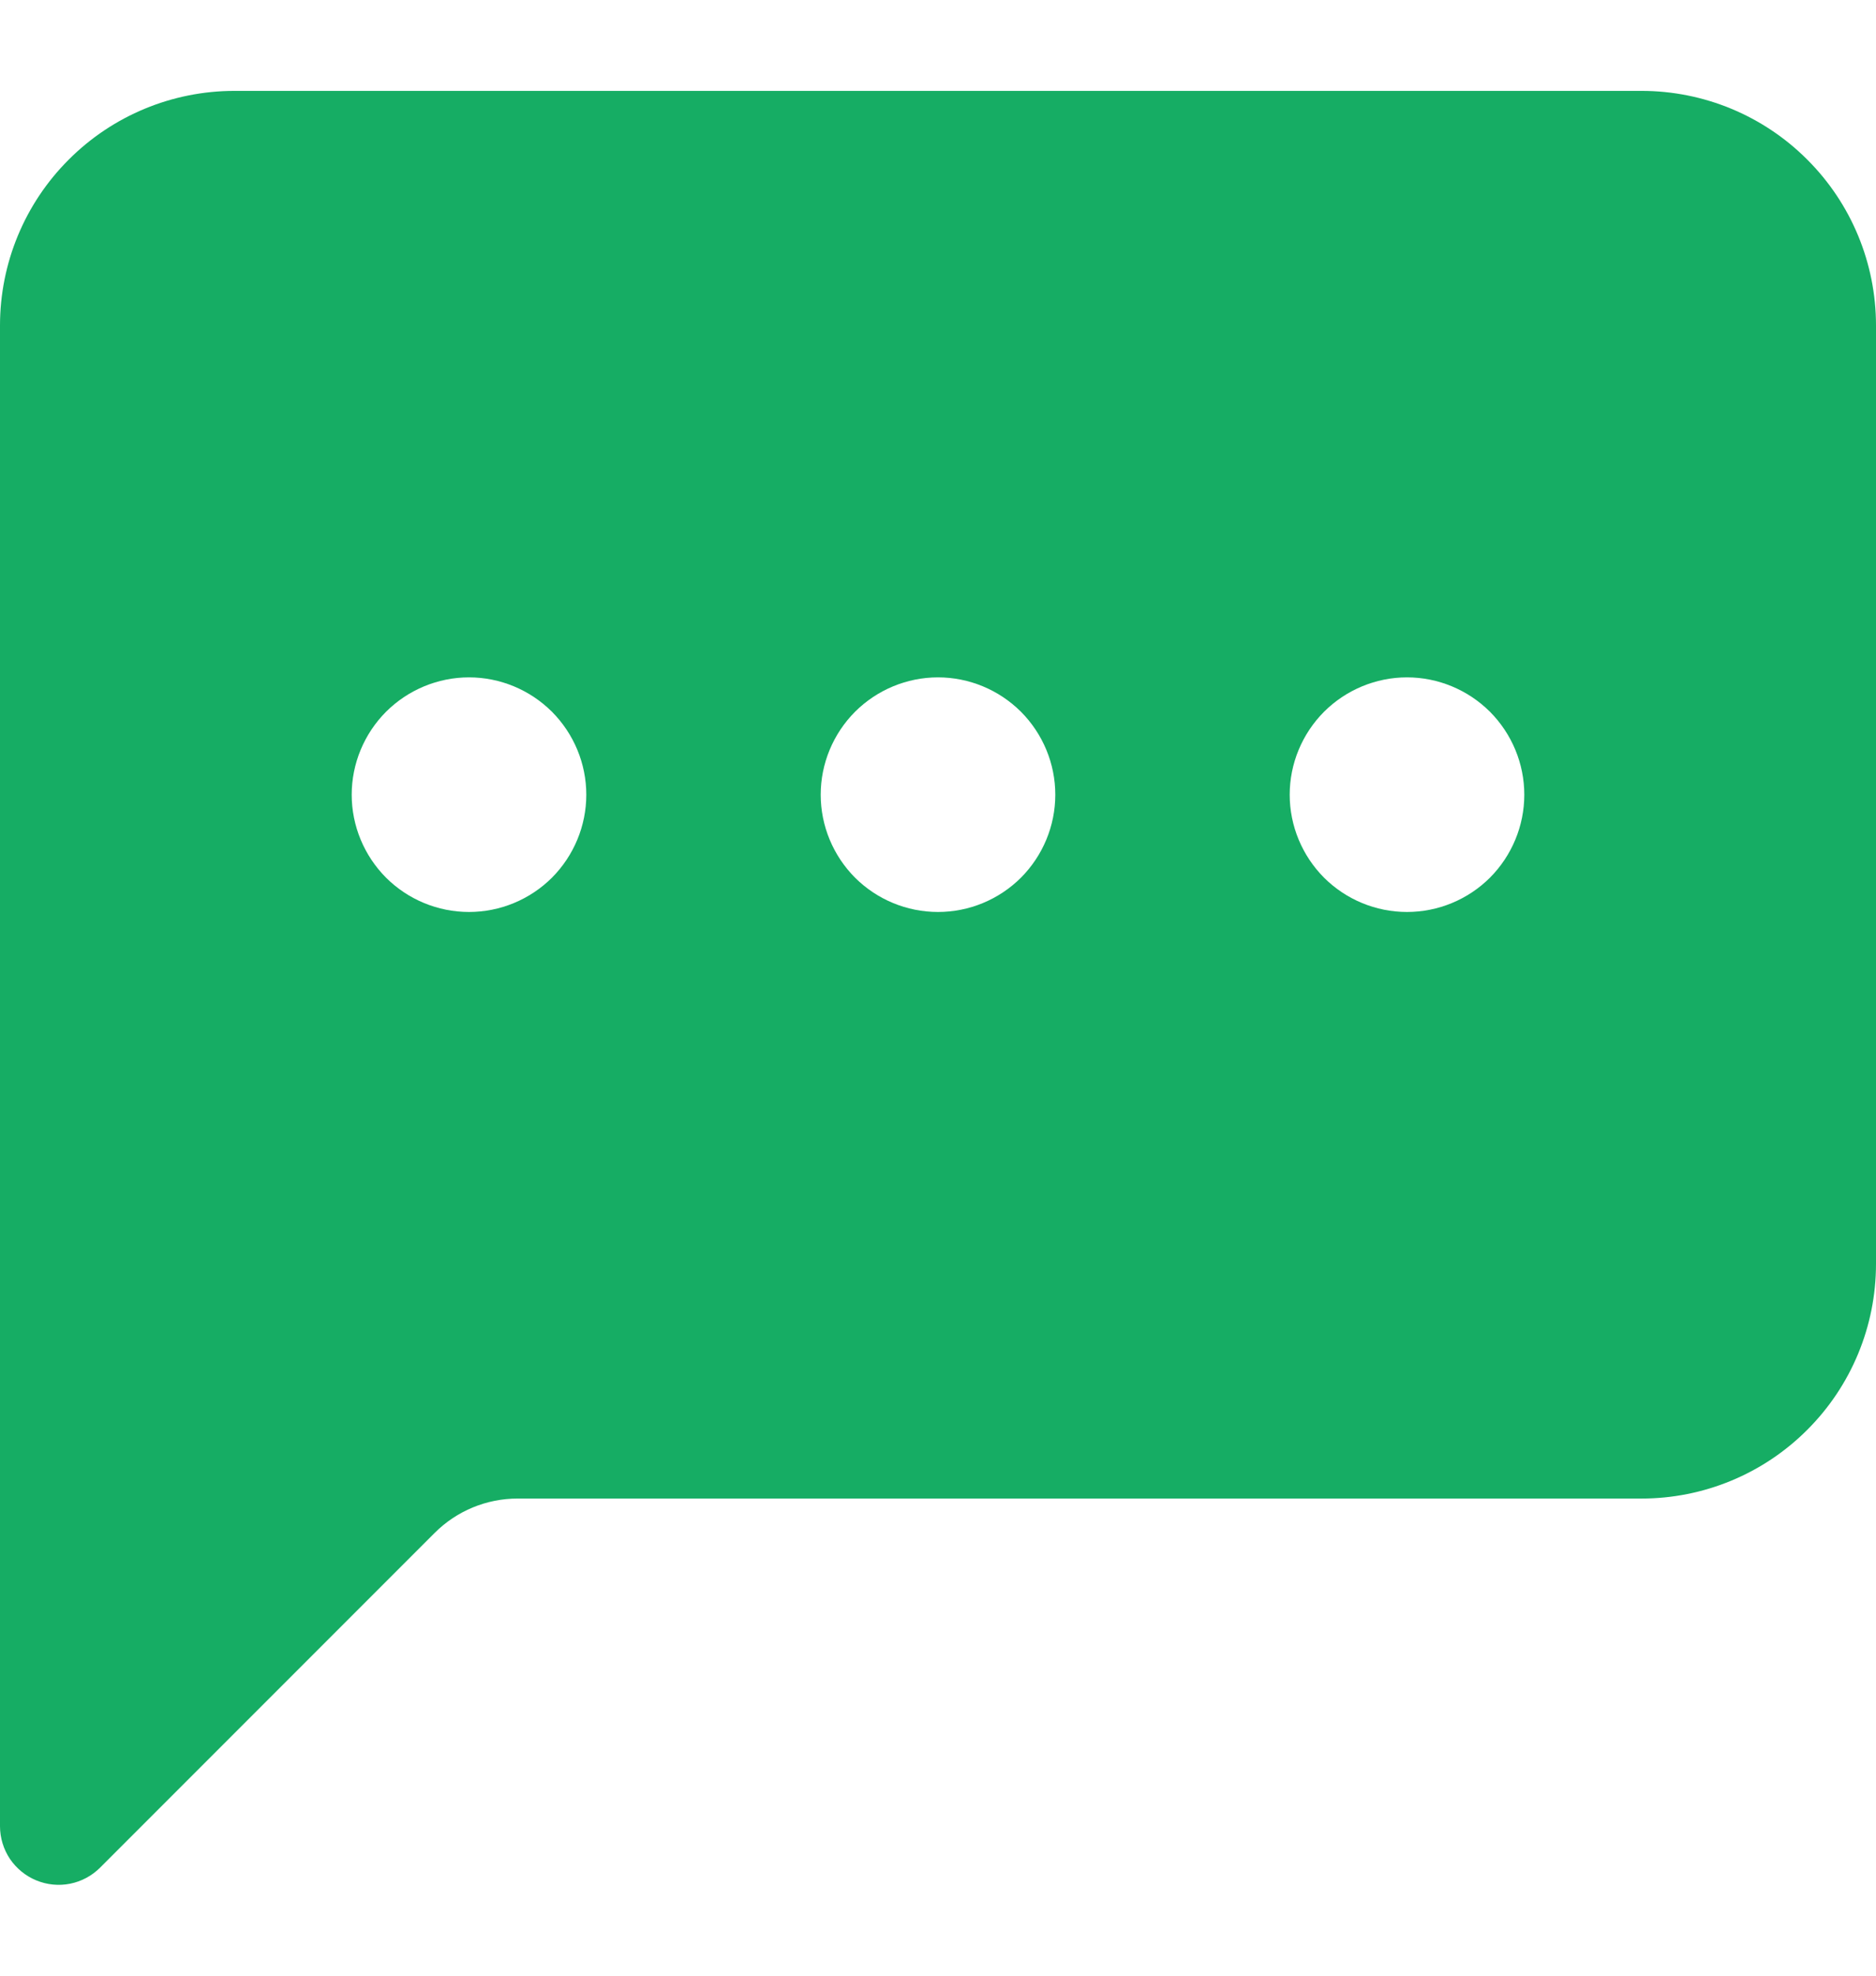 <svg width="19" height="20" viewBox="0 0 19 20" fill="none" xmlns="http://www.w3.org/2000/svg">
<path d="M0 3.295C0 2.665 0.25 2.061 0.696 1.616C1.141 1.17 1.745 0.92 2.375 0.92L16.625 0.92C17.255 0.92 17.859 1.17 18.304 1.616C18.75 2.061 19 2.665 19 3.295V12.795C19 13.425 18.75 14.029 18.304 14.474C17.859 14.92 17.255 15.17 16.625 15.17H5.242C4.927 15.17 4.625 15.295 4.402 15.518L1.014 18.906C0.931 18.989 0.825 19.046 0.71 19.069C0.595 19.092 0.476 19.08 0.367 19.035C0.258 18.99 0.166 18.914 0.1 18.817C0.035 18.719 2.47955e-05 18.604 0 18.487V3.295ZM13.062 8.045C13.062 8.36 13.188 8.662 13.41 8.885C13.633 9.107 13.935 9.232 14.25 9.232C14.565 9.232 14.867 9.107 15.09 8.885C15.312 8.662 15.438 8.36 15.438 8.045C15.438 7.73 15.312 7.428 15.09 7.205C14.867 6.983 14.565 6.857 14.25 6.857C13.935 6.857 13.633 6.983 13.41 7.205C13.188 7.428 13.062 7.73 13.062 8.045ZM8.312 8.045C8.312 8.36 8.438 8.662 8.66 8.885C8.883 9.107 9.185 9.232 9.5 9.232C9.815 9.232 10.117 9.107 10.34 8.885C10.562 8.662 10.688 8.36 10.688 8.045C10.688 7.73 10.562 7.428 10.34 7.205C10.117 6.983 9.815 6.857 9.5 6.857C9.185 6.857 8.883 6.983 8.66 7.205C8.438 7.428 8.312 7.73 8.312 8.045ZM4.75 9.232C5.065 9.232 5.367 9.107 5.59 8.885C5.812 8.662 5.938 8.36 5.938 8.045C5.938 7.73 5.812 7.428 5.59 7.205C5.367 6.983 5.065 6.857 4.75 6.857C4.435 6.857 4.133 6.983 3.91 7.205C3.688 7.428 3.562 7.73 3.562 8.045C3.562 8.36 3.688 8.662 3.91 8.885C4.133 9.107 4.435 9.232 4.75 9.232Z" fill="#16AD64"/>
</svg>
